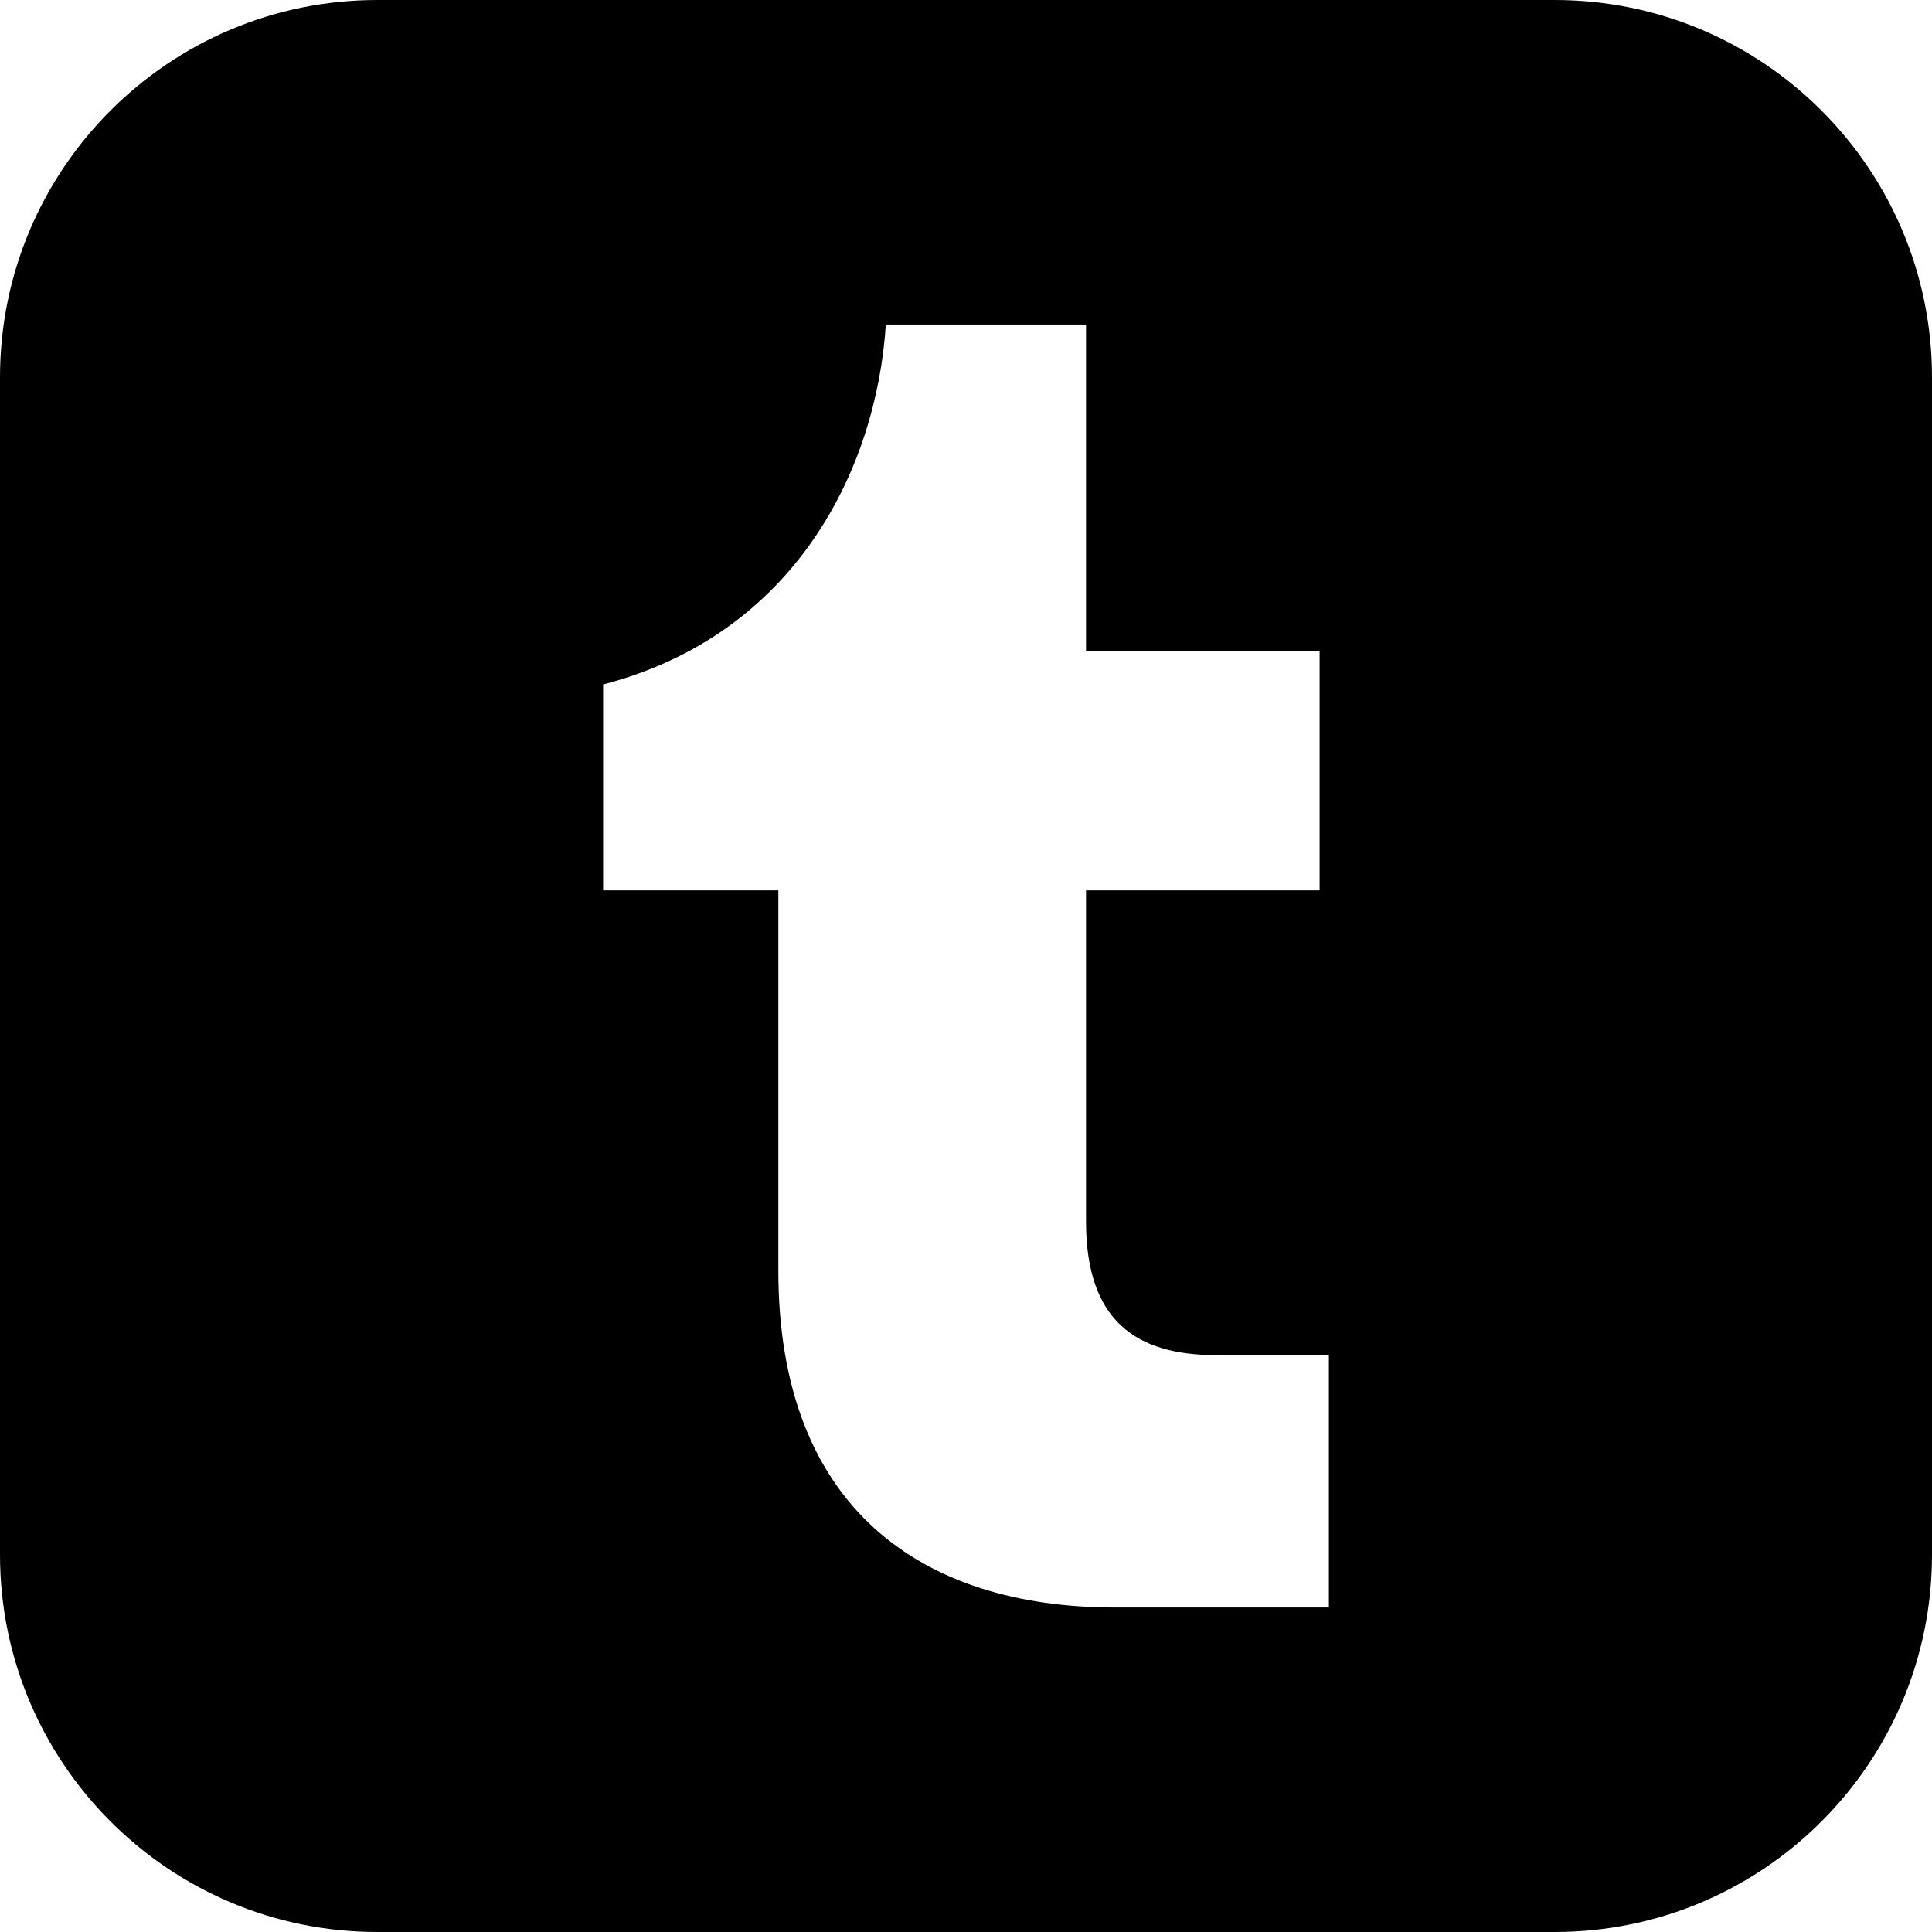 <svg width="512" height="512" viewBox="0 0 512 512" fill="none" xmlns="http://www.w3.org/2000/svg">
<g clip-path="url(#clip0_1914_14)">
<path fill-rule="evenodd" clip-rule="evenodd" d="M100 0C44.772 0 0 44.772 0 100V412C0 467.228 44.772 512 100 512H412C467.228 512 512 467.228 512 412V100C512 44.772 467.228 0 412 0H100ZM287.809 86H234.752C232.297 124.107 210.919 168.11 159.831 181.39V235.963H206.27V336.752C206.27 399.689 244.344 426 295.43 426H352.169V359.126H322.201C301.044 359.1 287.809 349.995 287.809 323.725V235.963H349.715V172.539H287.809V86Z" fill="black" style="fill:black;fill-opacity:1;"/>
</g>
<defs>
<clipPath id="clip0_1914_14">
<rect width="512" height="512" fill="white" style="fill:white;fill-opacity:1;"/>
</clipPath>
</defs>
</svg>

